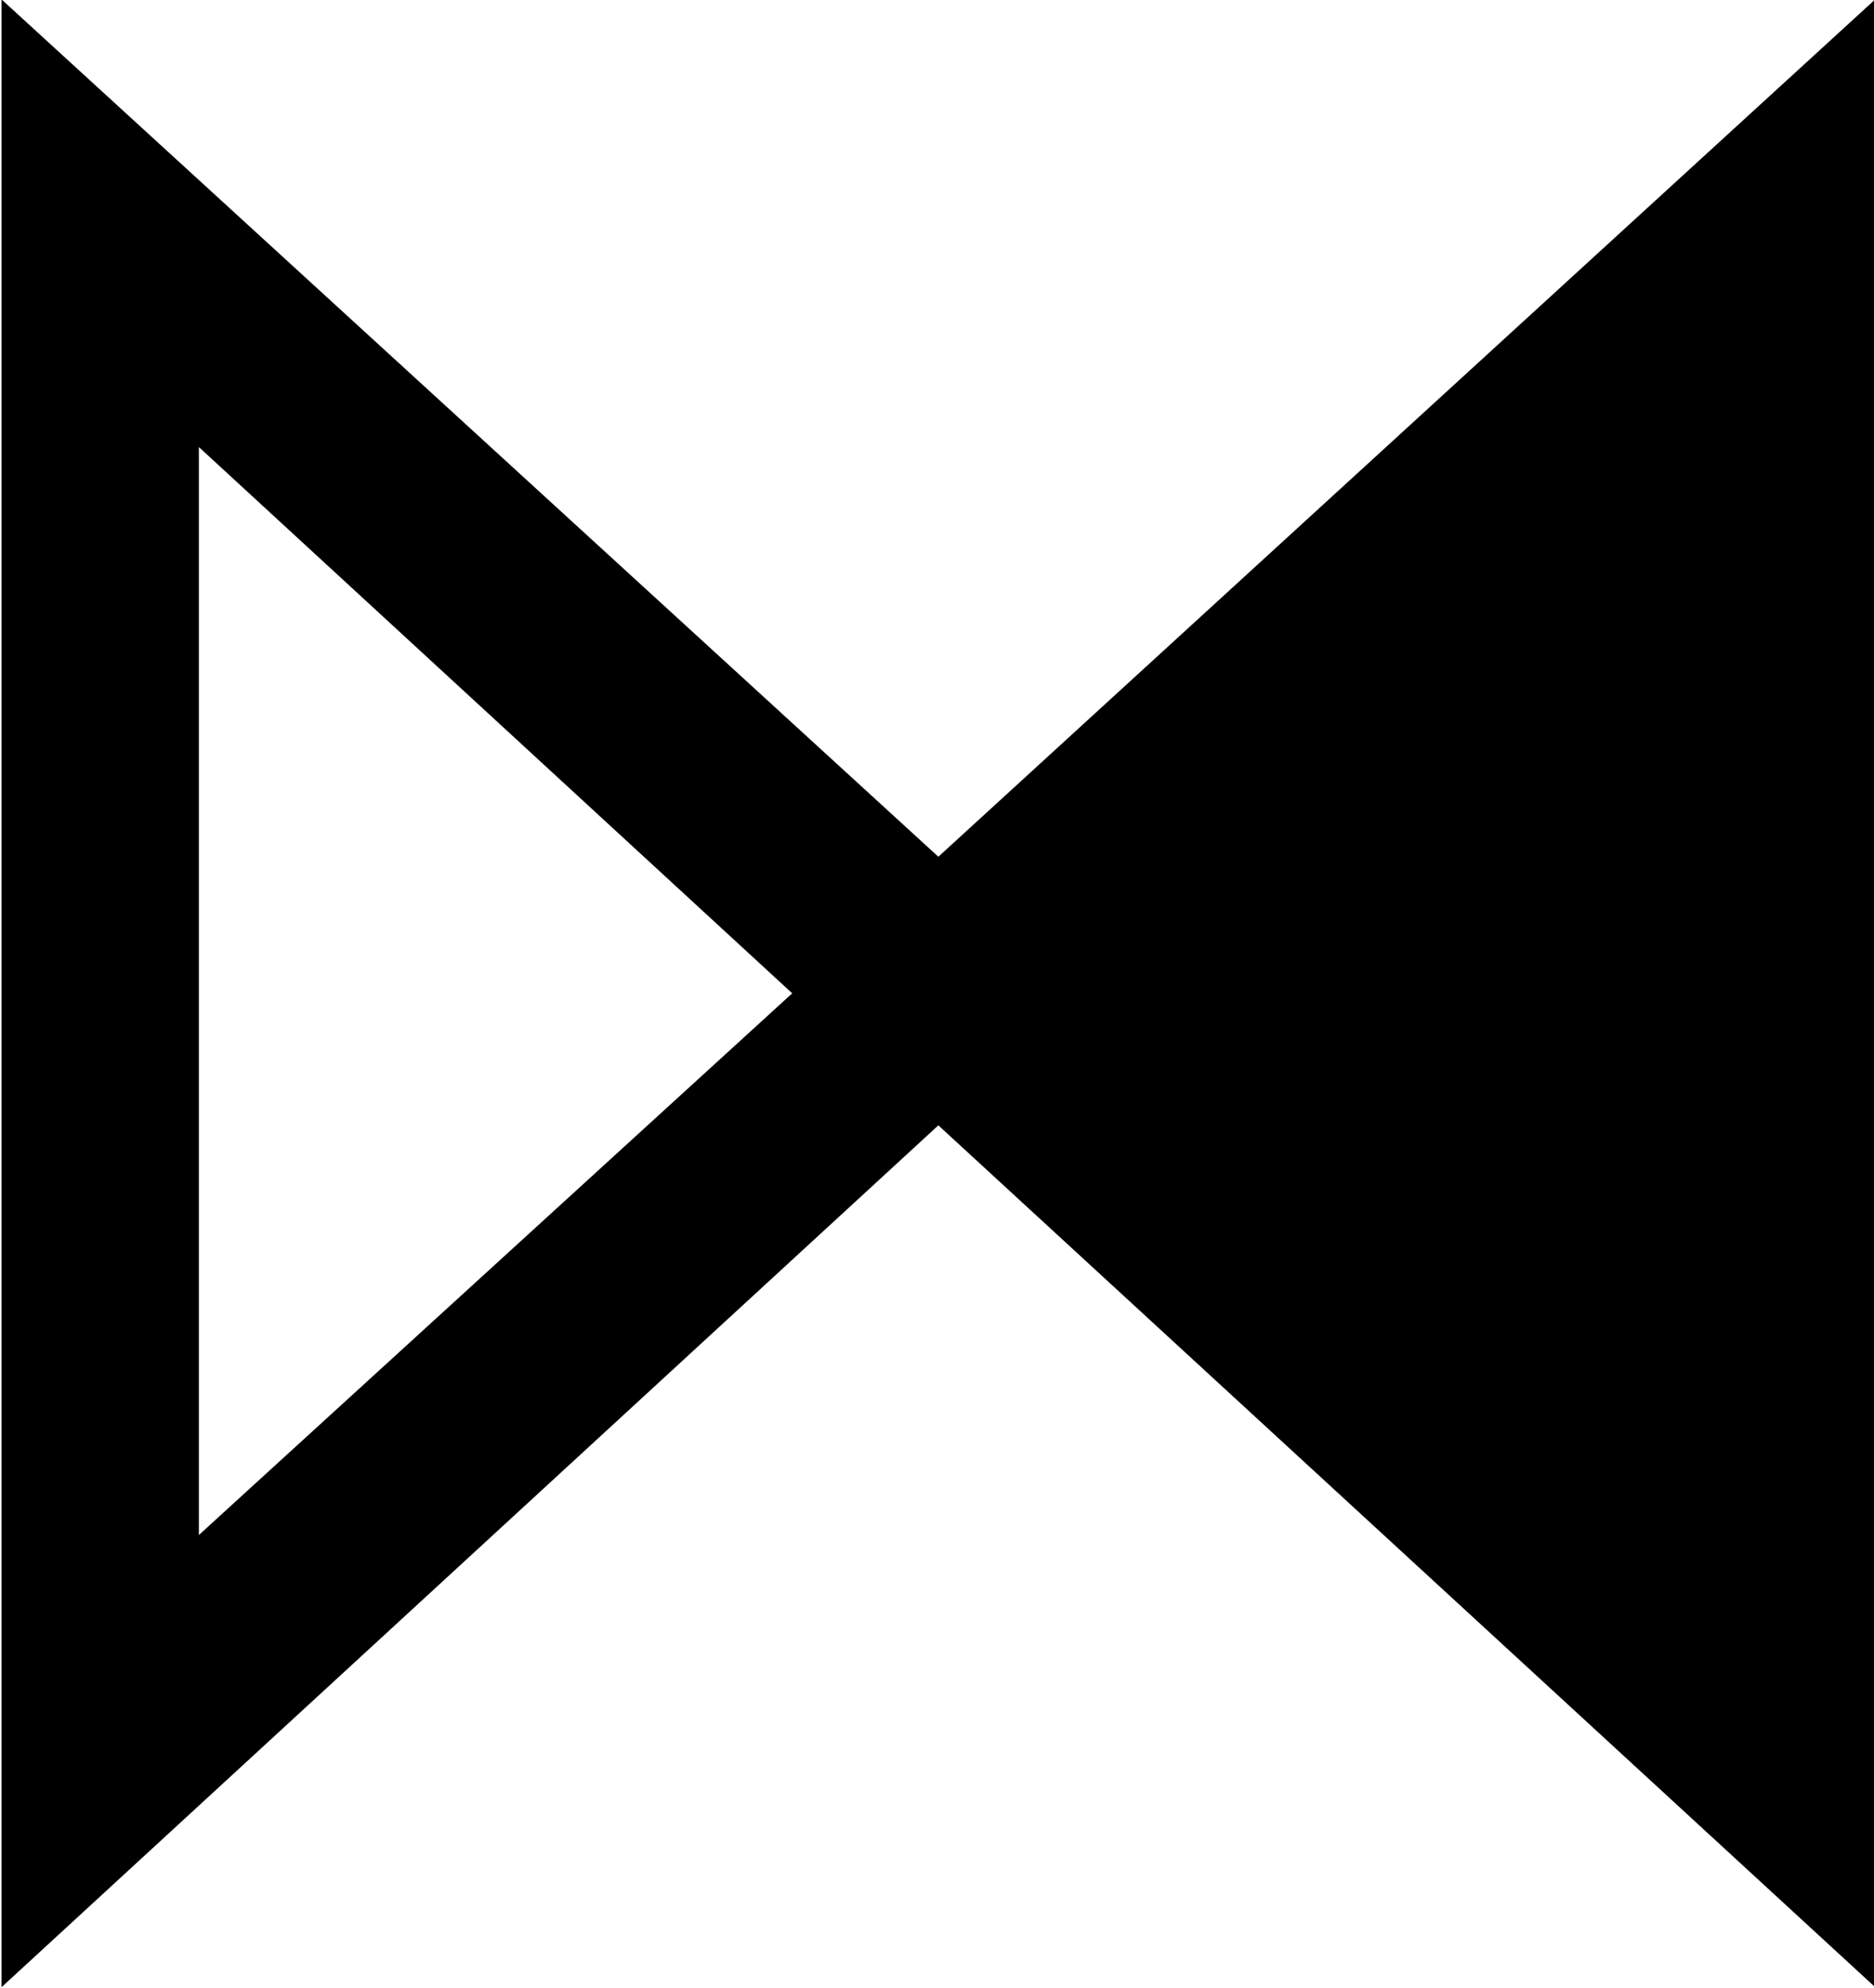 <?xml version="1.0" encoding="UTF-8"?>
<svg fill="#000000" width="6.219" height="6.594" version="1.1" viewBox="0 0 6.219 6.594" xmlns="http://www.w3.org/2000/svg" xmlns:xlink="http://www.w3.org/1999/xlink">
<defs>
<g id="a">
<path d="m7.141 0.797v-6.594l-3.109 2.844-3.109-2.844v6.594l3.109-2.859zm-3.594-3.297-1.969 1.797v-3.609z"/>
</g>
</defs>
<g transform="translate(-149.63 -128.97)">
<use x="148.712" y="134.765" xlink:href="#a"/>
</g>
</svg>
